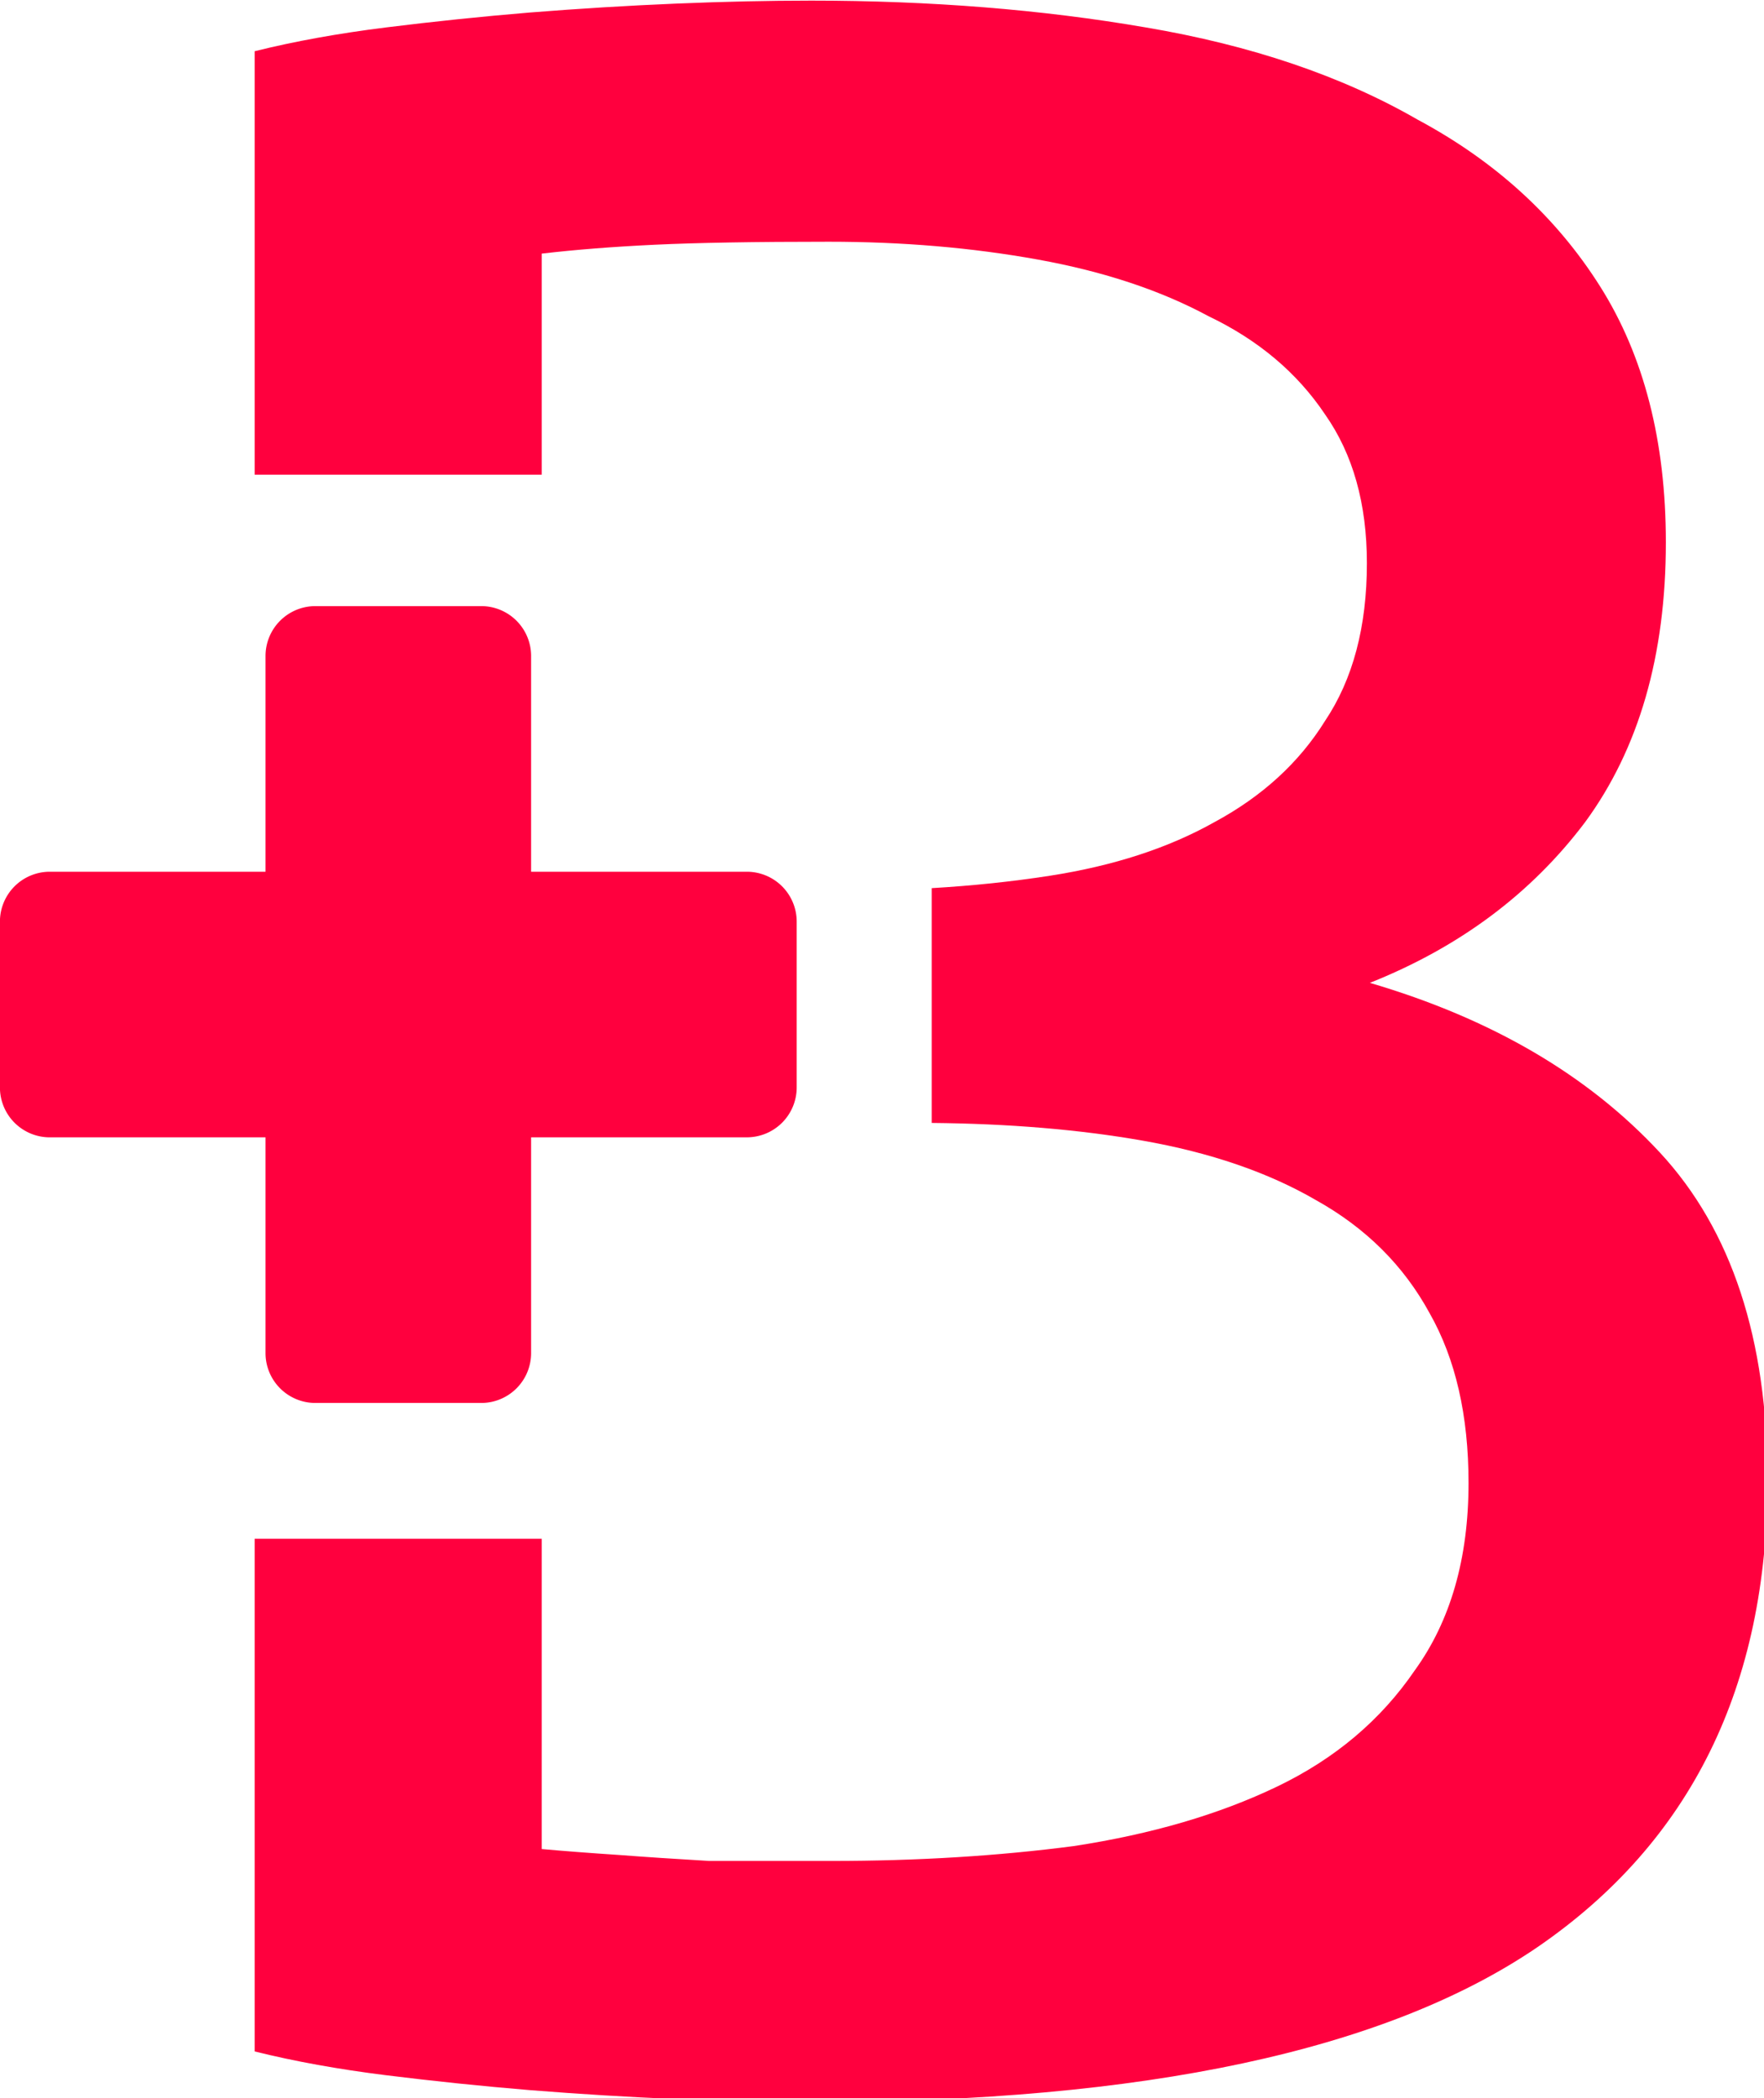 <?xml version="1.0" encoding="UTF-8" standalone="no"?>
<!-- Created with Inkscape (http://www.inkscape.org/) -->

<svg
   width="83.429mm"
   height="99.219mm"
   viewBox="0 0 83.429 99.219"
   version="1.1"
   id="svg21583"
   xmlns="http://www.w3.org/2000/svg"
   xmlns:svg="http://www.w3.org/2000/svg">
  <defs
     id="defs21580" />
  <g
     id="layer1"
     transform="translate(-57.286,-82.986)">
    <g
       id="g21353"
       transform="translate(34.583,64.613)"
       style="display:inline">
      <path
         id="text3520"
         style="font-style:normal;font-variant:normal;font-weight:normal;font-stretch:normal;font-size:140.858px;line-height:1.25;font-family:Ubuntu;-inkscape-font-specification:'Ubuntu, Normal';font-variant-ligatures:normal;font-variant-caps:normal;font-variant-numeric:normal;font-variant-east-asian:normal;white-space:pre;inline-size:0;fill:#ff003e;fill-opacity:1;stroke:none;stroke-width:1.071"
         d="m 230.373,69.443 c -7.47,0 -15.474,0.177 -24.012,0.531 -8.538,0.354 -17.253,0.886 -26.146,1.594 -8.538,0.708 -17.074,1.594 -25.611,2.656 -8.538,1.062 -16.364,2.479 -23.479,4.25 v 75.566 h 51.225 V 114.592 c 6.047,-0.708 12.807,-1.238 20.277,-1.592 7.47,-0.354 17.787,-0.531 30.949,-0.531 13.162,0 25.612,1.061 37.352,3.186 11.739,2.125 21.877,5.49 30.414,10.094 8.893,4.249 15.83,10.091 20.811,17.527 4.98,7.082 7.471,15.935 7.471,26.559 0,11.331 -2.49,20.714 -7.471,28.15 -4.624,7.436 -11.207,13.457 -19.744,18.061 -8.182,4.603 -17.964,7.79 -29.348,9.561 -6.782,1.055 -13.821,1.788 -21.107,2.215 v 41.898 c 13.787,0.13 26.349,1.175 37.65,3.16 12.095,2.125 22.41,5.666 30.947,10.623 8.893,4.957 15.653,11.685 20.277,20.184 4.625,8.144 6.938,18.238 6.938,30.277 10e-6,13.456 -3.202,24.61 -9.605,33.463 -6.047,8.853 -14.229,15.757 -24.545,20.715 -10.316,4.958 -22.412,8.498 -36.285,10.623 -13.518,1.771 -27.924,2.656 -43.221,2.656 h -21.877 c -6.047,-0.354 -11.383,-0.708 -16.008,-1.062 -5.336,-0.354 -9.962,-0.708 -13.875,-1.062 V 343.926 H 131.125 v 91.488 c 7.115,1.771 14.941,3.188 23.479,4.25 8.538,1.062 17.074,1.946 25.611,2.654 8.893,0.708 17.609,1.24 26.146,1.594 8.893,0.354 17.077,0.531 24.547,0.531 59.051,0 102.093,-9.206 129.129,-27.619 27.391,-18.768 41.088,-46.565 41.088,-83.393 0,-25.142 -6.405,-44.618 -19.211,-58.428 -12.806,-13.81 -30.058,-23.903 -51.758,-30.277 16.008,-6.374 28.813,-15.934 38.418,-28.682 9.605,-13.102 14.408,-29.746 14.408,-49.93 0,-18.059 -3.914,-33.286 -11.74,-45.68 -7.826,-12.394 -18.675,-22.308 -32.549,-29.744 -13.518,-7.79 -29.703,-13.28 -48.557,-16.467 -18.498,-3.187 -38.42,-4.781 -59.764,-4.781 z"
         transform="scale(0.265)" />
      <path
         d="m 47.822,72.157 h 10.209 a 2.359,2.359 0 0 0 2.352,-2.352 V 61.955 A 2.359,2.359 0 0 0 58.031,59.597 H 47.822 V 49.395 a 2.359,2.359 0 0 0 -2.352,-2.359 h -7.85 a 2.359,2.359 0 0 0 -2.359,2.359 v 10.202 h -10.209 a 2.359,2.359 0 0 0 -2.352,2.359 v 7.85 a 2.359,2.359 0 0 0 2.352,2.352 h 10.209 v 10.209 a 2.359,2.359 0 0 0 2.352,2.352 h 7.85 a 2.359,2.359 0 0 0 2.359,-2.352 z"
         style="fill:#ff003e;fill-opacity:1;stroke-width:0.698"
         id="path19258" />
    </g>
  </g>
</svg>
